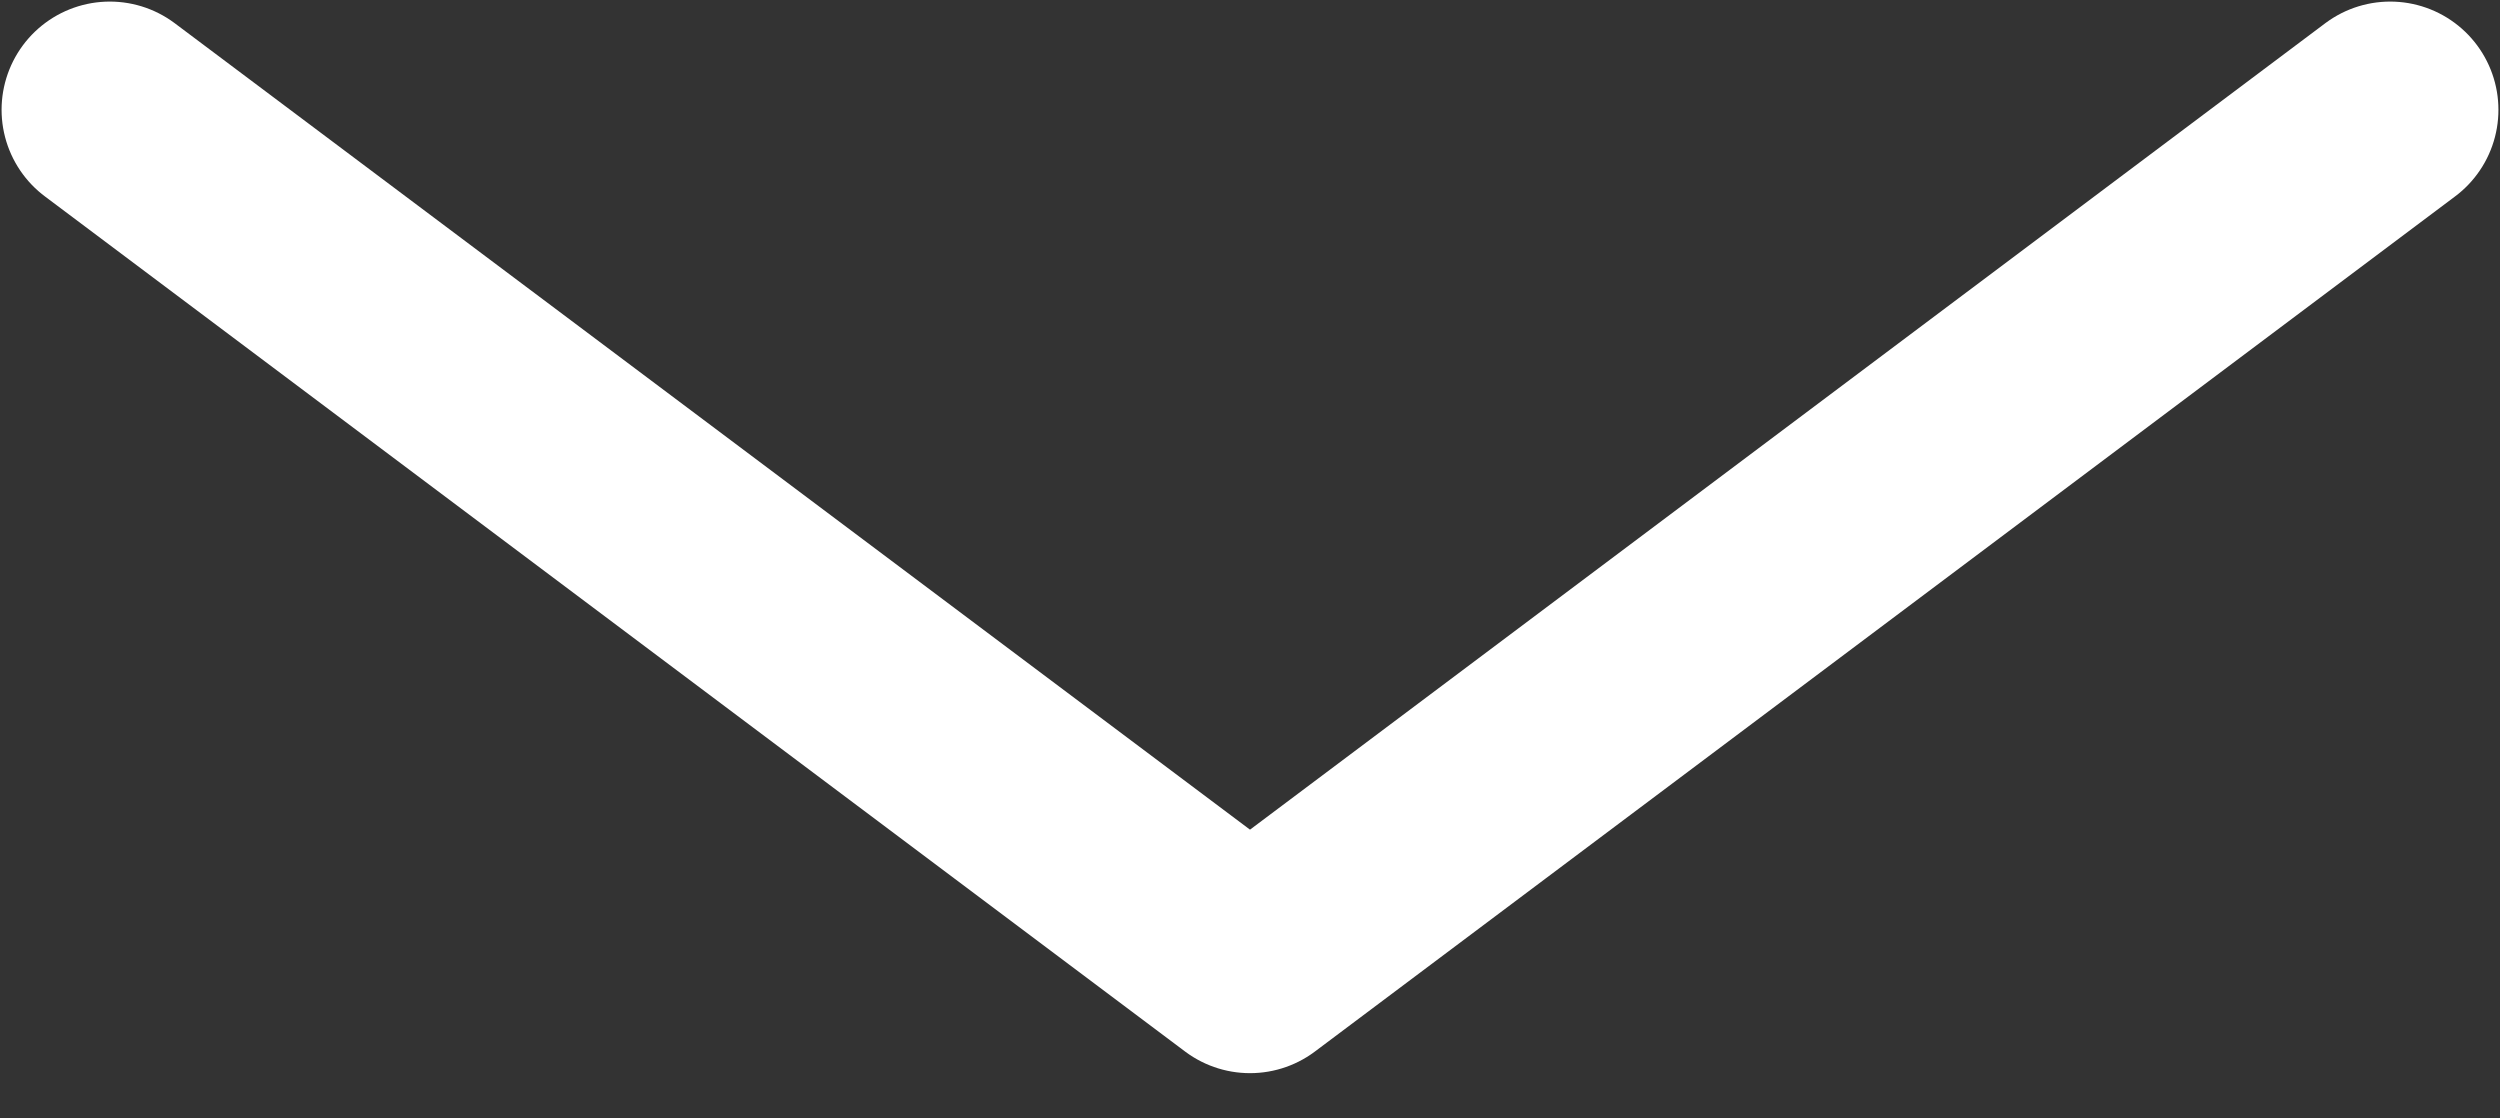 <svg width="38" height="17" viewBox="0 0 38 17" fill="none" xmlns="http://www.w3.org/2000/svg">
<rect x="0" y="0" width="38" height="17" fill="#333333" stroke="none"/>
<path d="M1.669 1.669L19 14.667L36.331 1.669" stroke="white" stroke-width="3.29" stroke-linecap="round" stroke-linejoin="round"/>
</svg>
